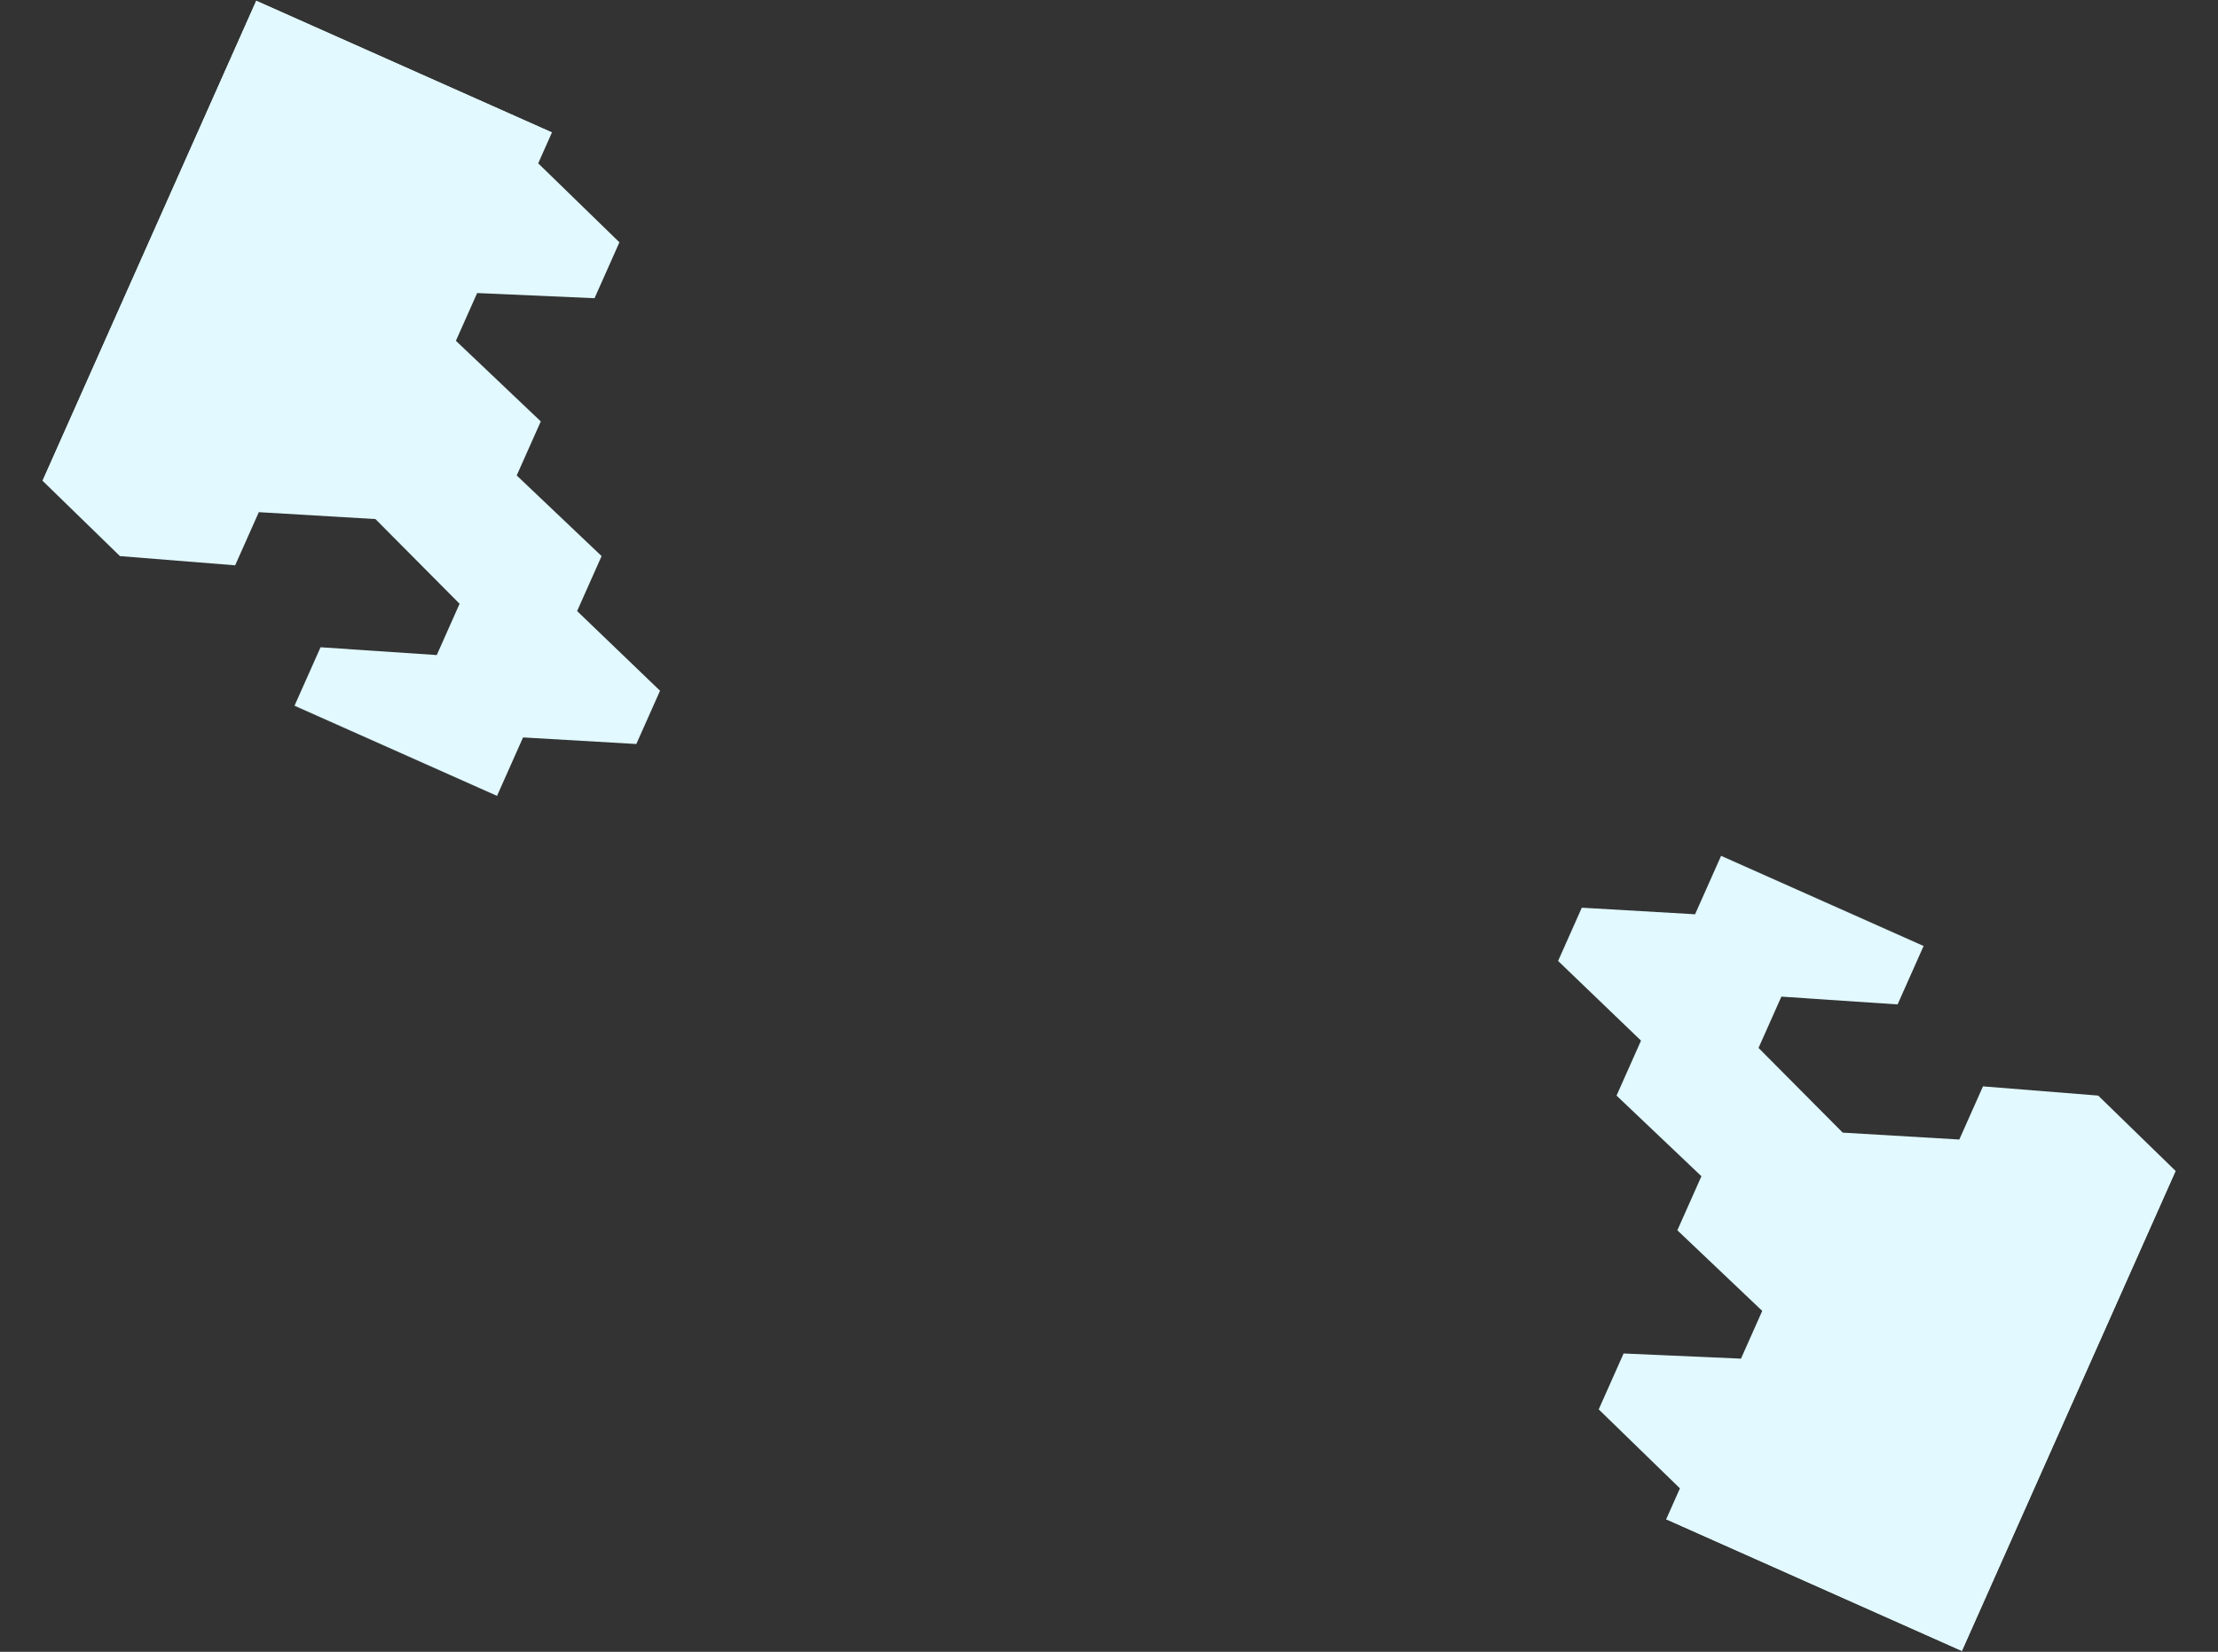 <svg xmlns="http://www.w3.org/2000/svg" xmlns:xlink="http://www.w3.org/1999/xlink" width="2883" height="2147" viewBox="0 0 2883 2147">
    <rect x="0" y="0" width="2883" height="2147" fill="#333333" stroke="none"/>
    <defs>
        <path id="ddax7e875a" d="M0.001 0L844.842 0 844.842 817.463 0.001 817.463z"/>
        <path id="sgo1w5h1zc" d="M0.001 0L844.842 0 844.842 817.463 0.001 817.463z"/>
    </defs>
    <g fill="none" fill-rule="evenodd">
        <g>
            <g>
                <g transform="translate(718 100) translate(-718 -100) rotate(24 165.233 783.301)">
                    <mask id="42uws96aob" fill="#fff">
                        <use xlink:href="#ddax7e875a"/>
                    </mask>
                    <path fill="#E1F9FF" d="M132.115 731.849L273.791 681.871 273.791 606.252 415.902 552.798 560.62 608.86 560.62 681.871 418.51 734.022 418.51 817.463 706.643 817.463 706.643 734.022 844.842 681.871 844.842 606.252 704.035 555.406 704.035 477.179 560.62 426.332 560.62 349.41 417.207 298.563 417.207 230.628 559.317 174.705 559.317 95.175 421.118 44.328 421.118 -0.001 0.001 -0.001 0.001 683.175z" mask="url(#42uws96aob)"/>
                </g>
                <g transform="translate(718 100) translate(-718 -100) rotate(-156 1503.255 802.132)">
                    <mask id="k8v0v7vi7d" fill="#fff">
                        <use xlink:href="#sgo1w5h1zc"/>
                    </mask>
                    <path fill="#E1F9FF" d="M132.115 731.849L273.791 681.871 273.791 606.252 415.902 552.798 560.62 608.86 560.62 681.871 418.51 734.022 418.51 817.463 706.643 817.463 706.643 734.022 844.842 681.871 844.842 606.252 704.035 555.406 704.035 477.179 560.62 426.332 560.62 349.41 417.207 298.563 417.207 230.628 559.317 174.705 559.317 95.175 421.118 44.328 421.118 -0.001 0.001 -0.001 0.001 683.175z" mask="url(#k8v0v7vi7d)"/>
                </g>
            </g>
        </g>
    </g>
</svg>

